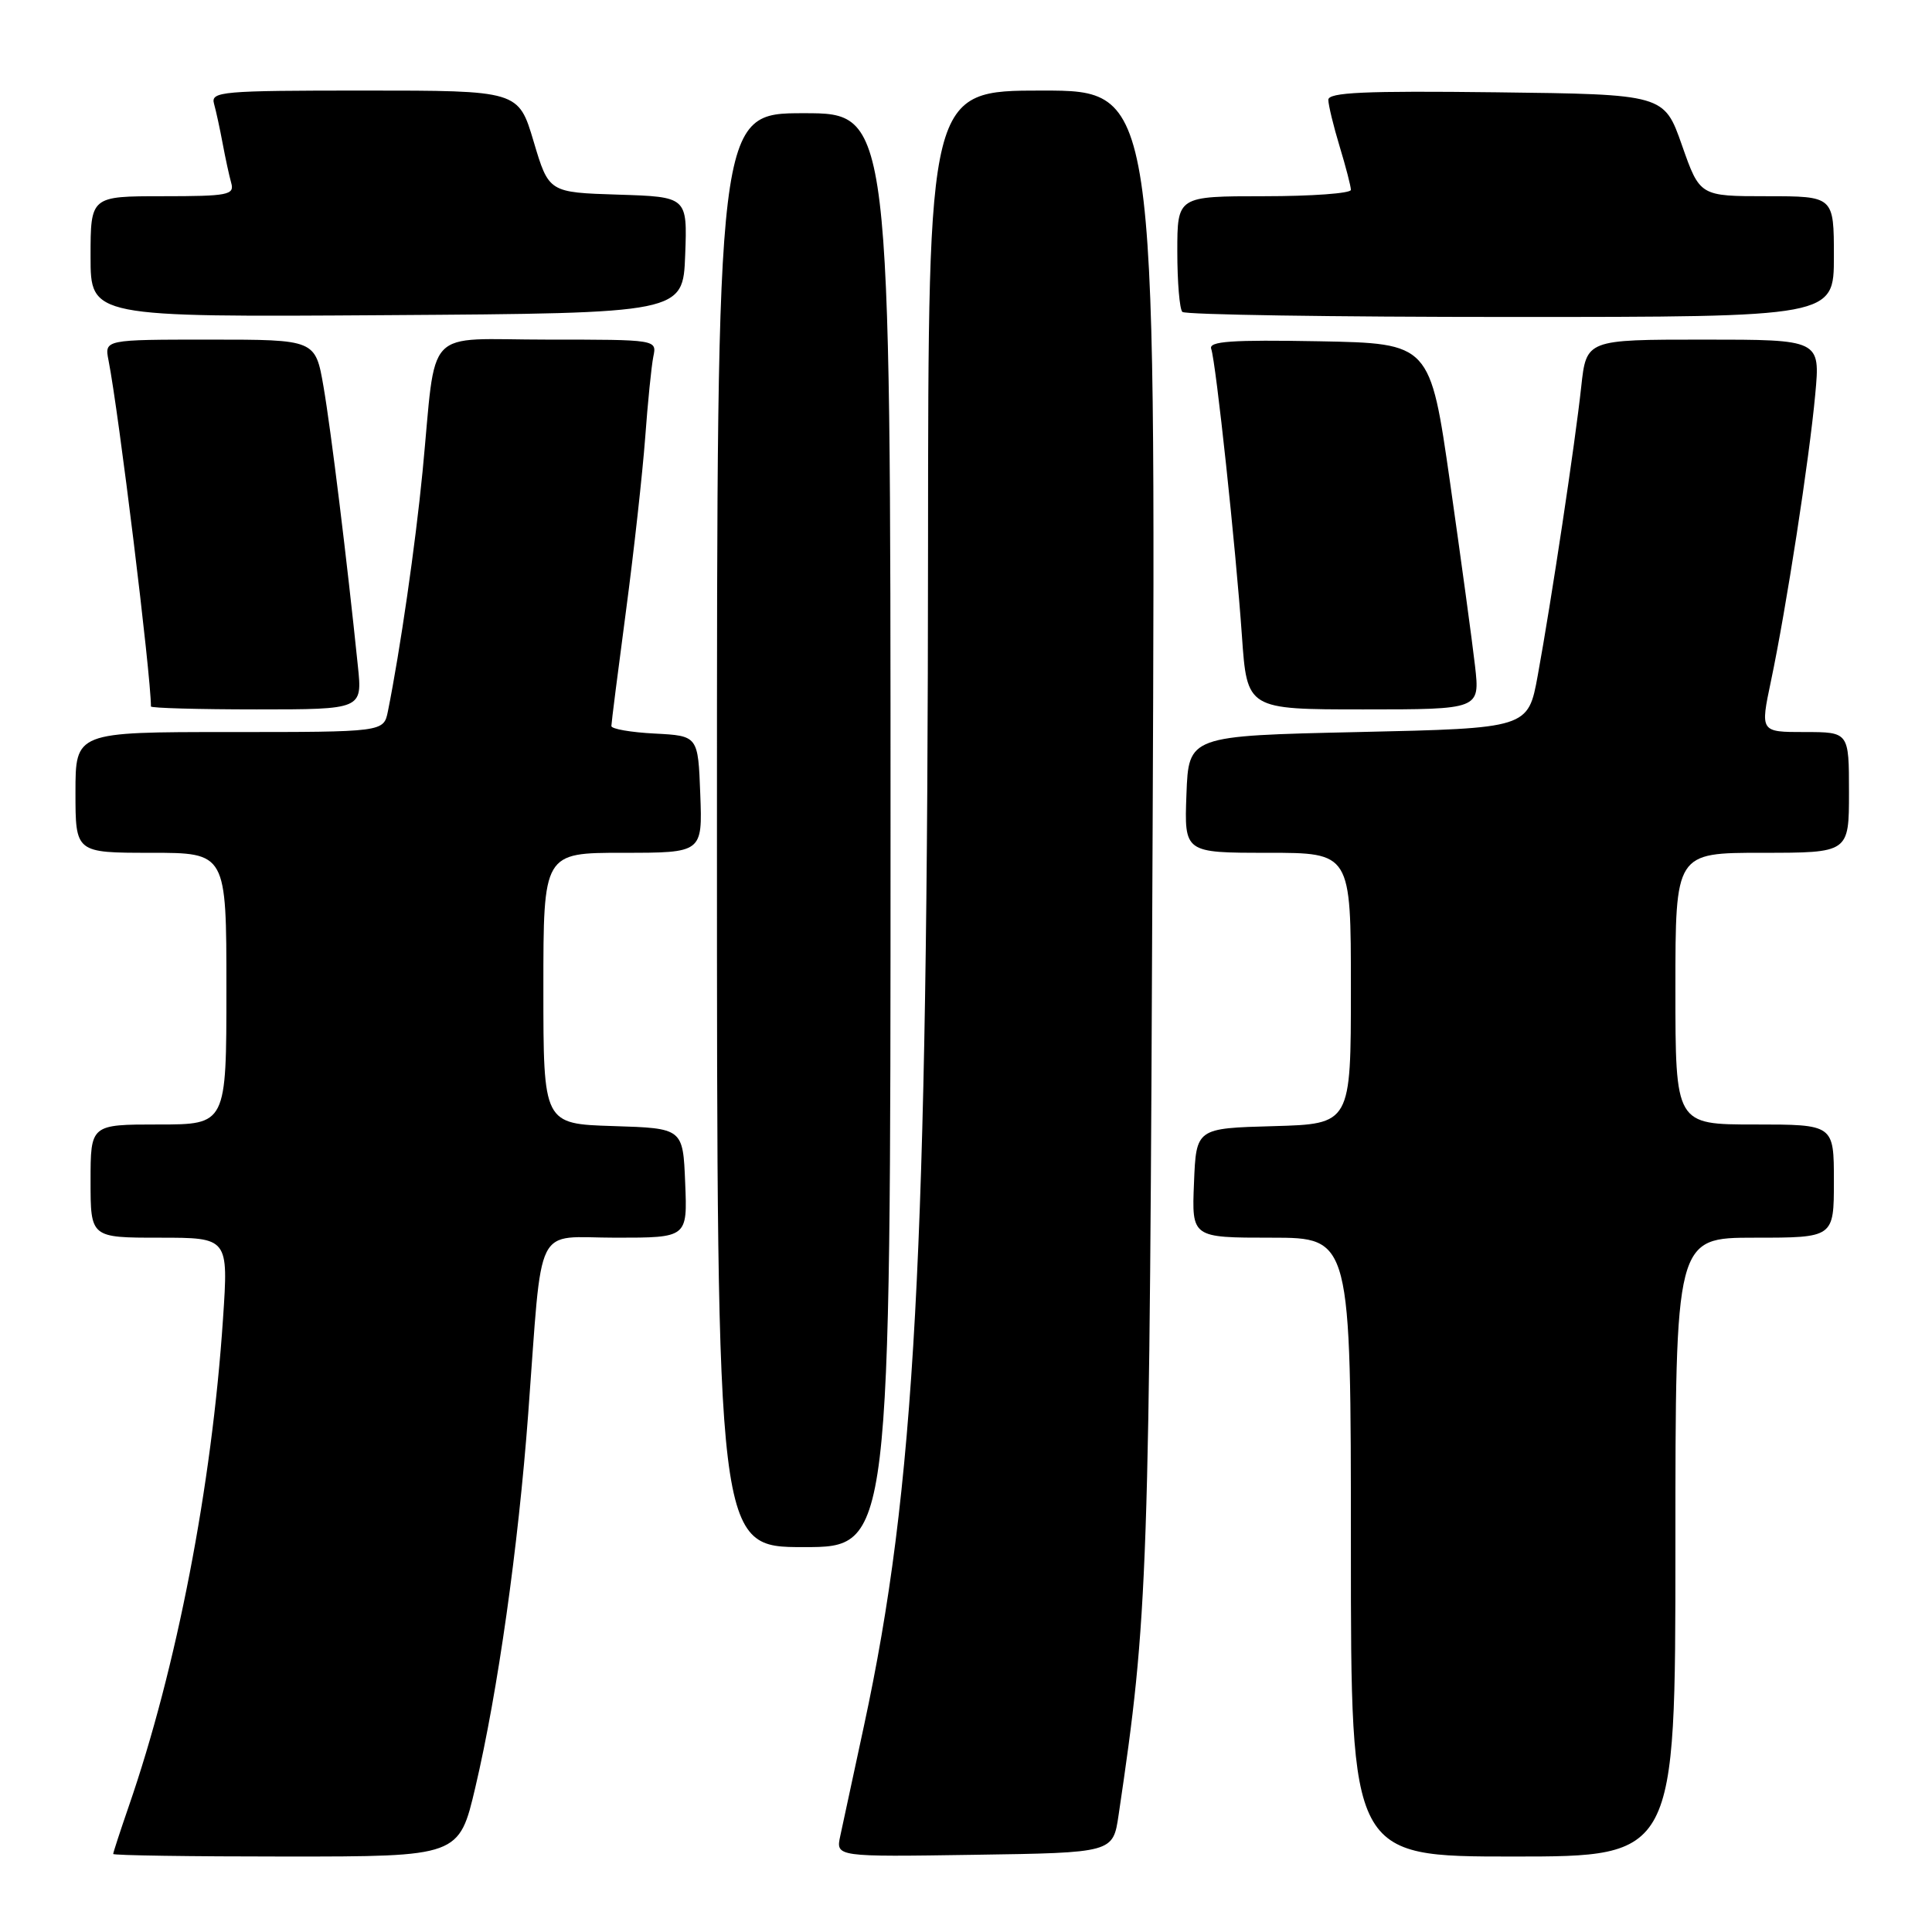 <?xml version="1.0" encoding="UTF-8" standalone="no"?>
<!DOCTYPE svg PUBLIC "-//W3C//DTD SVG 1.1//EN" "http://www.w3.org/Graphics/SVG/1.1/DTD/svg11.dtd" >
<svg xmlns="http://www.w3.org/2000/svg" xmlns:xlink="http://www.w3.org/1999/xlink" version="1.1" viewBox="0 0 256 256">
 <g >
 <path fill="currentColor"
d=" M 62.99 236.81 C 65.96 224.17 68.67 205.00 69.99 187.33 C 71.93 161.41 70.64 164.00 81.61 164.00 C 91.09 164.00 91.09 164.00 90.79 156.75 C 90.50 149.50 90.50 149.50 81.25 149.21 C 72.00 148.92 72.00 148.92 72.00 130.96 C 72.00 113.00 72.00 113.00 82.54 113.00 C 93.08 113.00 93.08 113.00 92.79 105.25 C 92.50 97.50 92.50 97.50 86.75 97.20 C 83.59 97.04 81.00 96.59 81.01 96.20 C 81.01 95.82 81.88 88.97 82.94 81.00 C 84.00 73.03 85.14 62.67 85.49 58.00 C 85.83 53.33 86.32 48.49 86.57 47.25 C 87.04 45.00 87.04 45.00 72.56 45.00 C 55.89 45.00 57.89 42.89 55.99 62.50 C 55.04 72.22 53.03 86.14 51.40 94.25 C 50.84 97.00 50.84 97.00 30.42 97.00 C 10.00 97.00 10.00 97.00 10.00 105.00 C 10.00 113.00 10.00 113.00 20.00 113.00 C 30.00 113.00 30.00 113.00 30.00 131.00 C 30.00 149.00 30.00 149.00 21.00 149.00 C 12.00 149.00 12.00 149.00 12.00 156.50 C 12.00 164.00 12.00 164.00 21.14 164.00 C 30.27 164.00 30.27 164.00 29.55 174.75 C 28.07 196.90 23.41 221.01 17.04 239.41 C 15.92 242.66 15.00 245.47 15.00 245.66 C 15.00 245.85 25.31 246.00 37.92 246.00 C 60.83 246.00 60.83 246.00 62.99 236.81 Z  M 148.22 240.50 C 152.16 213.91 152.31 209.51 152.73 109.75 C 153.15 12.00 153.15 12.00 138.07 12.00 C 123.00 12.00 123.00 12.00 122.97 72.25 C 122.92 166.71 121.27 197.16 114.48 228.68 C 113.08 235.18 111.67 241.75 111.34 243.27 C 110.74 246.05 110.74 246.05 129.11 245.77 C 147.48 245.50 147.48 245.50 148.22 240.50 Z  M 222.00 205.00 C 222.00 164.00 222.00 164.00 232.50 164.00 C 243.00 164.00 243.00 164.00 243.00 156.50 C 243.00 149.00 243.00 149.00 232.50 149.00 C 222.00 149.00 222.00 149.00 222.00 131.00 C 222.00 113.00 222.00 113.00 233.50 113.00 C 245.00 113.00 245.00 113.00 245.00 105.00 C 245.00 97.00 245.00 97.00 239.12 97.00 C 233.24 97.00 233.24 97.00 234.66 90.25 C 236.68 80.67 239.75 60.79 240.53 52.25 C 241.20 45.00 241.20 45.00 225.70 45.00 C 210.20 45.00 210.20 45.00 209.52 51.25 C 208.72 58.67 205.56 79.65 203.76 89.50 C 202.48 96.50 202.48 96.50 179.99 97.00 C 157.50 97.50 157.50 97.50 157.21 105.25 C 156.92 113.00 156.92 113.00 167.96 113.00 C 179.00 113.00 179.00 113.00 179.00 130.97 C 179.00 148.93 179.00 148.93 168.75 149.22 C 158.50 149.50 158.50 149.50 158.21 156.75 C 157.91 164.00 157.91 164.00 168.46 164.00 C 179.00 164.00 179.00 164.00 179.00 205.00 C 179.00 246.00 179.00 246.00 200.50 246.00 C 222.00 246.00 222.00 246.00 222.00 205.00 Z  M 118.00 110.00 C 118.00 15.00 118.00 15.00 106.50 15.00 C 95.00 15.00 95.00 15.00 95.00 110.00 C 95.00 205.00 95.00 205.00 106.50 205.00 C 118.00 205.00 118.00 205.00 118.00 110.00 Z  M 47.42 88.25 C 45.98 74.25 43.86 57.00 42.87 51.25 C 41.79 45.00 41.79 45.00 27.82 45.00 C 13.84 45.00 13.84 45.00 14.38 47.75 C 15.73 54.59 20.00 89.42 20.00 93.61 C 20.00 93.82 26.30 94.00 34.01 94.00 C 48.02 94.00 48.02 94.00 47.42 88.25 Z  M 195.45 88.25 C 195.09 85.09 193.60 74.17 192.15 64.00 C 189.50 45.50 189.50 45.50 174.77 45.22 C 163.17 45.01 160.14 45.22 160.49 46.22 C 161.12 48.02 163.75 72.60 164.56 84.25 C 165.24 94.00 165.24 94.00 180.67 94.00 C 196.10 94.00 196.10 94.00 195.45 88.25 Z  M 90.79 33.79 C 91.08 26.08 91.08 26.08 81.90 25.79 C 72.72 25.50 72.72 25.50 70.71 18.75 C 68.70 12.00 68.70 12.00 48.28 12.00 C 29.32 12.00 27.90 12.12 28.36 13.75 C 28.63 14.71 29.14 17.07 29.50 19.00 C 29.86 20.93 30.37 23.29 30.64 24.25 C 31.09 25.83 30.20 26.00 21.57 26.00 C 12.00 26.00 12.00 26.00 12.00 34.01 C 12.00 42.02 12.00 42.02 51.25 41.76 C 90.50 41.50 90.50 41.50 90.79 33.79 Z  M 243.00 34.00 C 243.00 26.00 243.00 26.00 234.12 26.00 C 225.24 26.00 225.24 26.00 222.87 19.25 C 220.50 12.50 220.50 12.50 198.25 12.23 C 180.79 12.02 176.00 12.24 176.01 13.23 C 176.02 13.93 176.69 16.71 177.51 19.41 C 178.33 22.11 179.00 24.70 179.00 25.16 C 179.00 25.62 173.82 26.00 167.50 26.00 C 156.00 26.00 156.00 26.00 156.00 33.33 C 156.00 37.37 156.30 40.97 156.67 41.33 C 157.03 41.70 176.61 42.00 200.17 42.00 C 243.00 42.00 243.00 42.00 243.00 34.00 Z "/>
</g>
</svg>
